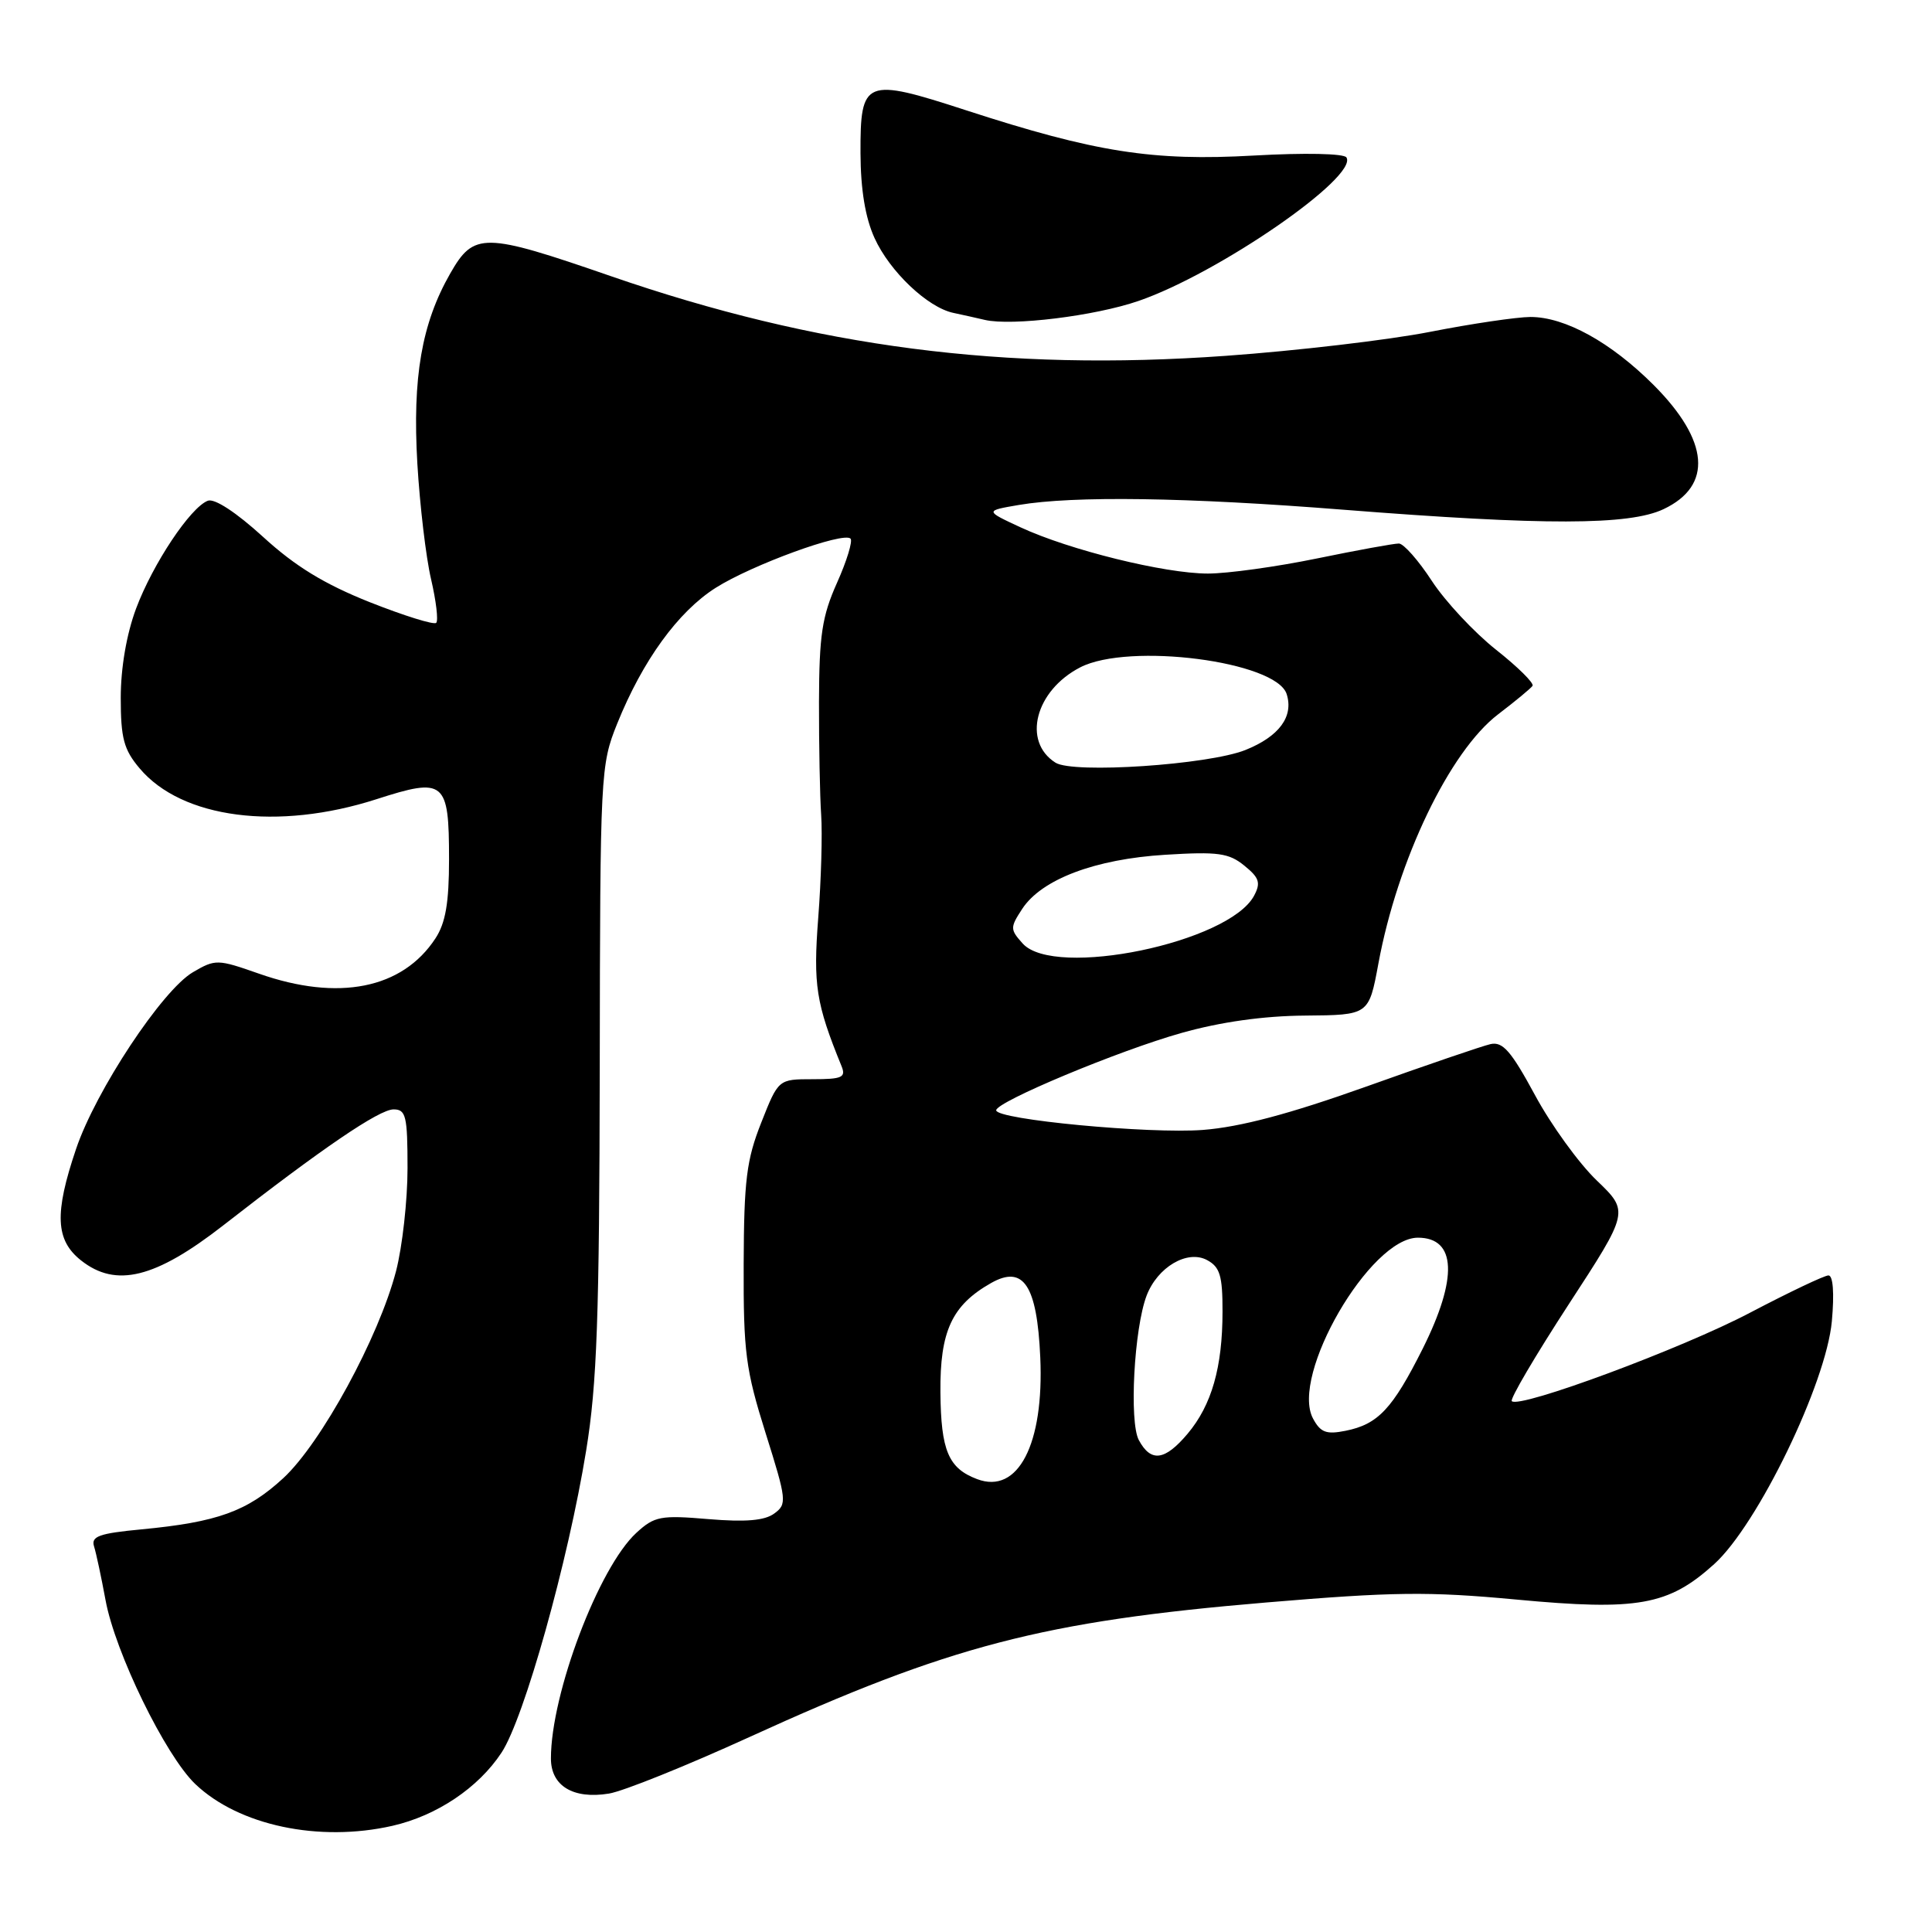 <?xml version="1.0" encoding="UTF-8" standalone="no"?>
<!DOCTYPE svg PUBLIC "-//W3C//DTD SVG 1.1//EN" "http://www.w3.org/Graphics/SVG/1.1/DTD/svg11.dtd" >
<svg xmlns="http://www.w3.org/2000/svg" xmlns:xlink="http://www.w3.org/1999/xlink" version="1.1" viewBox="0 0 256 256">
 <g >
 <path fill="currentColor"
d=" M 52.00 241.93 C 57.87 240.59 63.38 236.90 66.45 232.24 C 69.45 227.71 75.29 206.86 77.67 192.20 C 79.11 183.36 79.42 174.56 79.47 141.50 C 79.52 102.36 79.57 101.38 81.78 95.89 C 85.15 87.53 89.84 81.06 94.83 77.89 C 99.61 74.86 111.76 70.42 112.70 71.37 C 113.01 71.68 112.21 74.32 110.91 77.22 C 108.92 81.67 108.55 84.16 108.52 93.00 C 108.51 98.78 108.64 105.53 108.81 108.00 C 108.98 110.47 108.81 116.60 108.42 121.62 C 107.74 130.51 108.12 132.96 111.50 141.25 C 112.12 142.76 111.60 143.00 107.68 143.00 C 103.14 143.00 103.14 143.00 100.87 148.75 C 98.92 153.67 98.58 156.38 98.54 167.50 C 98.50 179.17 98.80 181.46 101.44 189.87 C 104.25 198.79 104.30 199.31 102.59 200.55 C 101.32 201.49 98.80 201.70 93.87 201.29 C 87.53 200.75 86.72 200.91 84.33 203.10 C 79.34 207.68 73.00 224.41 73.00 233.01 C 73.00 236.64 75.95 238.43 80.68 237.66 C 82.56 237.36 90.93 233.99 99.30 230.17 C 125.82 218.06 138.21 214.83 167.75 212.34 C 184.62 210.92 189.25 210.86 200.93 211.95 C 217.01 213.46 221.08 212.73 227.13 207.26 C 232.90 202.05 241.98 183.30 242.73 175.07 C 243.07 171.34 242.89 169.00 242.28 169.00 C 241.74 169.00 237.06 171.23 231.89 173.94 C 222.90 178.68 201.34 186.68 200.32 185.66 C 200.05 185.39 203.44 179.63 207.85 172.85 C 215.87 160.54 215.87 160.54 211.58 156.42 C 209.22 154.16 205.53 149.07 203.39 145.10 C 200.23 139.26 199.12 137.99 197.50 138.35 C 196.40 138.60 188.97 141.14 181.00 143.99 C 170.85 147.61 164.37 149.33 159.41 149.72 C 152.31 150.27 132.00 148.35 132.00 147.12 C 132.00 145.99 148.29 139.19 156.56 136.87 C 161.74 135.41 167.43 134.61 172.94 134.57 C 181.38 134.50 181.38 134.50 182.64 127.70 C 185.18 113.94 192.09 99.55 198.51 94.65 C 200.78 92.92 202.83 91.22 203.07 90.88 C 203.30 90.53 201.13 88.38 198.23 86.09 C 195.34 83.80 191.51 79.70 189.73 76.98 C 187.96 74.26 185.99 72.03 185.36 72.02 C 184.73 72.01 179.85 72.90 174.50 74.00 C 169.15 75.10 162.65 76.00 160.05 76.00 C 154.33 76.00 141.69 72.88 135.22 69.87 C 130.50 67.68 130.50 67.68 135.00 66.91 C 142.27 65.68 157.14 65.89 178.00 67.54 C 204.66 69.64 215.90 69.62 220.44 67.46 C 226.98 64.36 226.49 58.40 219.10 51.00 C 213.43 45.34 207.38 42.00 202.79 42.00 C 200.98 42.01 195.00 42.89 189.50 43.97 C 184.00 45.05 171.81 46.48 162.42 47.15 C 133.10 49.25 108.22 46.02 80.91 36.58 C 64.08 30.76 62.80 30.74 59.65 36.25 C 55.87 42.87 54.64 49.99 55.30 61.42 C 55.63 66.96 56.44 73.86 57.12 76.75 C 57.79 79.63 58.10 82.23 57.80 82.53 C 57.51 82.83 53.54 81.59 48.99 79.79 C 42.97 77.39 39.12 75.04 34.86 71.14 C 31.31 67.90 28.43 66.01 27.54 66.35 C 25.23 67.23 20.25 74.71 18.03 80.64 C 16.77 84.02 16.00 88.49 16.00 92.46 C 16.00 97.81 16.40 99.33 18.50 101.81 C 24.09 108.46 36.80 110.11 49.88 105.90 C 58.93 102.98 59.50 103.45 59.50 113.85 C 59.50 119.63 59.04 122.29 57.70 124.34 C 53.32 131.03 44.84 132.72 34.30 129.01 C 28.83 127.09 28.54 127.08 25.57 128.82 C 21.50 131.19 12.68 144.53 10.08 152.24 C 7.18 160.80 7.35 164.34 10.75 167.02 C 15.37 170.67 20.58 169.38 29.58 162.37 C 42.67 152.16 50.25 147.00 52.15 147.00 C 53.79 147.00 54.00 147.88 54.00 154.79 C 54.00 159.07 53.31 165.21 52.48 168.42 C 50.19 177.22 42.55 191.23 37.54 195.86 C 32.75 200.27 28.82 201.69 18.73 202.65 C 13.14 203.18 12.05 203.57 12.46 204.90 C 12.74 205.78 13.42 208.97 13.98 212.00 C 15.25 218.95 21.91 232.60 25.87 236.39 C 31.63 241.89 42.27 244.14 52.00 241.93 Z  M 150.85 39.88 C 161.44 36.24 180.00 23.43 178.41 20.86 C 178.09 20.34 172.88 20.23 166.16 20.61 C 152.73 21.37 145.14 20.18 128.00 14.61 C 114.60 10.25 113.99 10.49 114.02 20.29 C 114.04 25.11 114.65 28.84 115.88 31.54 C 117.89 35.97 122.91 40.74 126.33 41.46 C 127.52 41.71 129.40 42.13 130.50 42.39 C 134.07 43.22 145.08 41.87 150.85 39.88 Z  M 129.47 195.99 C 125.67 194.56 124.68 192.22 124.61 184.49 C 124.54 176.39 126.13 172.95 131.32 170.01 C 135.61 167.58 137.41 170.28 137.84 179.83 C 138.36 191.36 134.90 198.05 129.47 195.99 Z  M 150.90 190.82 C 149.61 188.40 150.27 176.04 151.93 171.68 C 153.37 167.90 157.32 165.57 159.93 166.96 C 161.65 167.88 162.00 169.03 161.99 173.79 C 161.99 181.17 160.55 186.19 157.37 189.97 C 154.35 193.56 152.50 193.80 150.90 190.82 Z  M 173.98 187.96 C 170.94 182.28 181.54 164.00 187.88 164.00 C 192.97 164.00 193.20 169.33 188.52 178.70 C 184.51 186.69 182.60 188.73 178.28 189.59 C 175.74 190.10 174.97 189.81 173.98 187.96 Z  M 135.52 125.03 C 133.83 123.15 133.83 122.91 135.45 120.43 C 138.02 116.51 145.10 113.83 154.42 113.26 C 161.39 112.83 162.83 113.03 164.88 114.70 C 166.87 116.31 167.08 116.98 166.17 118.69 C 162.84 124.91 139.74 129.69 135.52 125.03 Z  M 139.86 101.06 C 135.43 98.26 137.17 91.51 143.13 88.43 C 149.57 85.10 169.11 87.62 170.49 91.97 C 171.44 94.95 169.49 97.59 165.02 99.38 C 160.11 101.34 142.21 102.54 139.86 101.06 Z "/>
</g>
</svg>